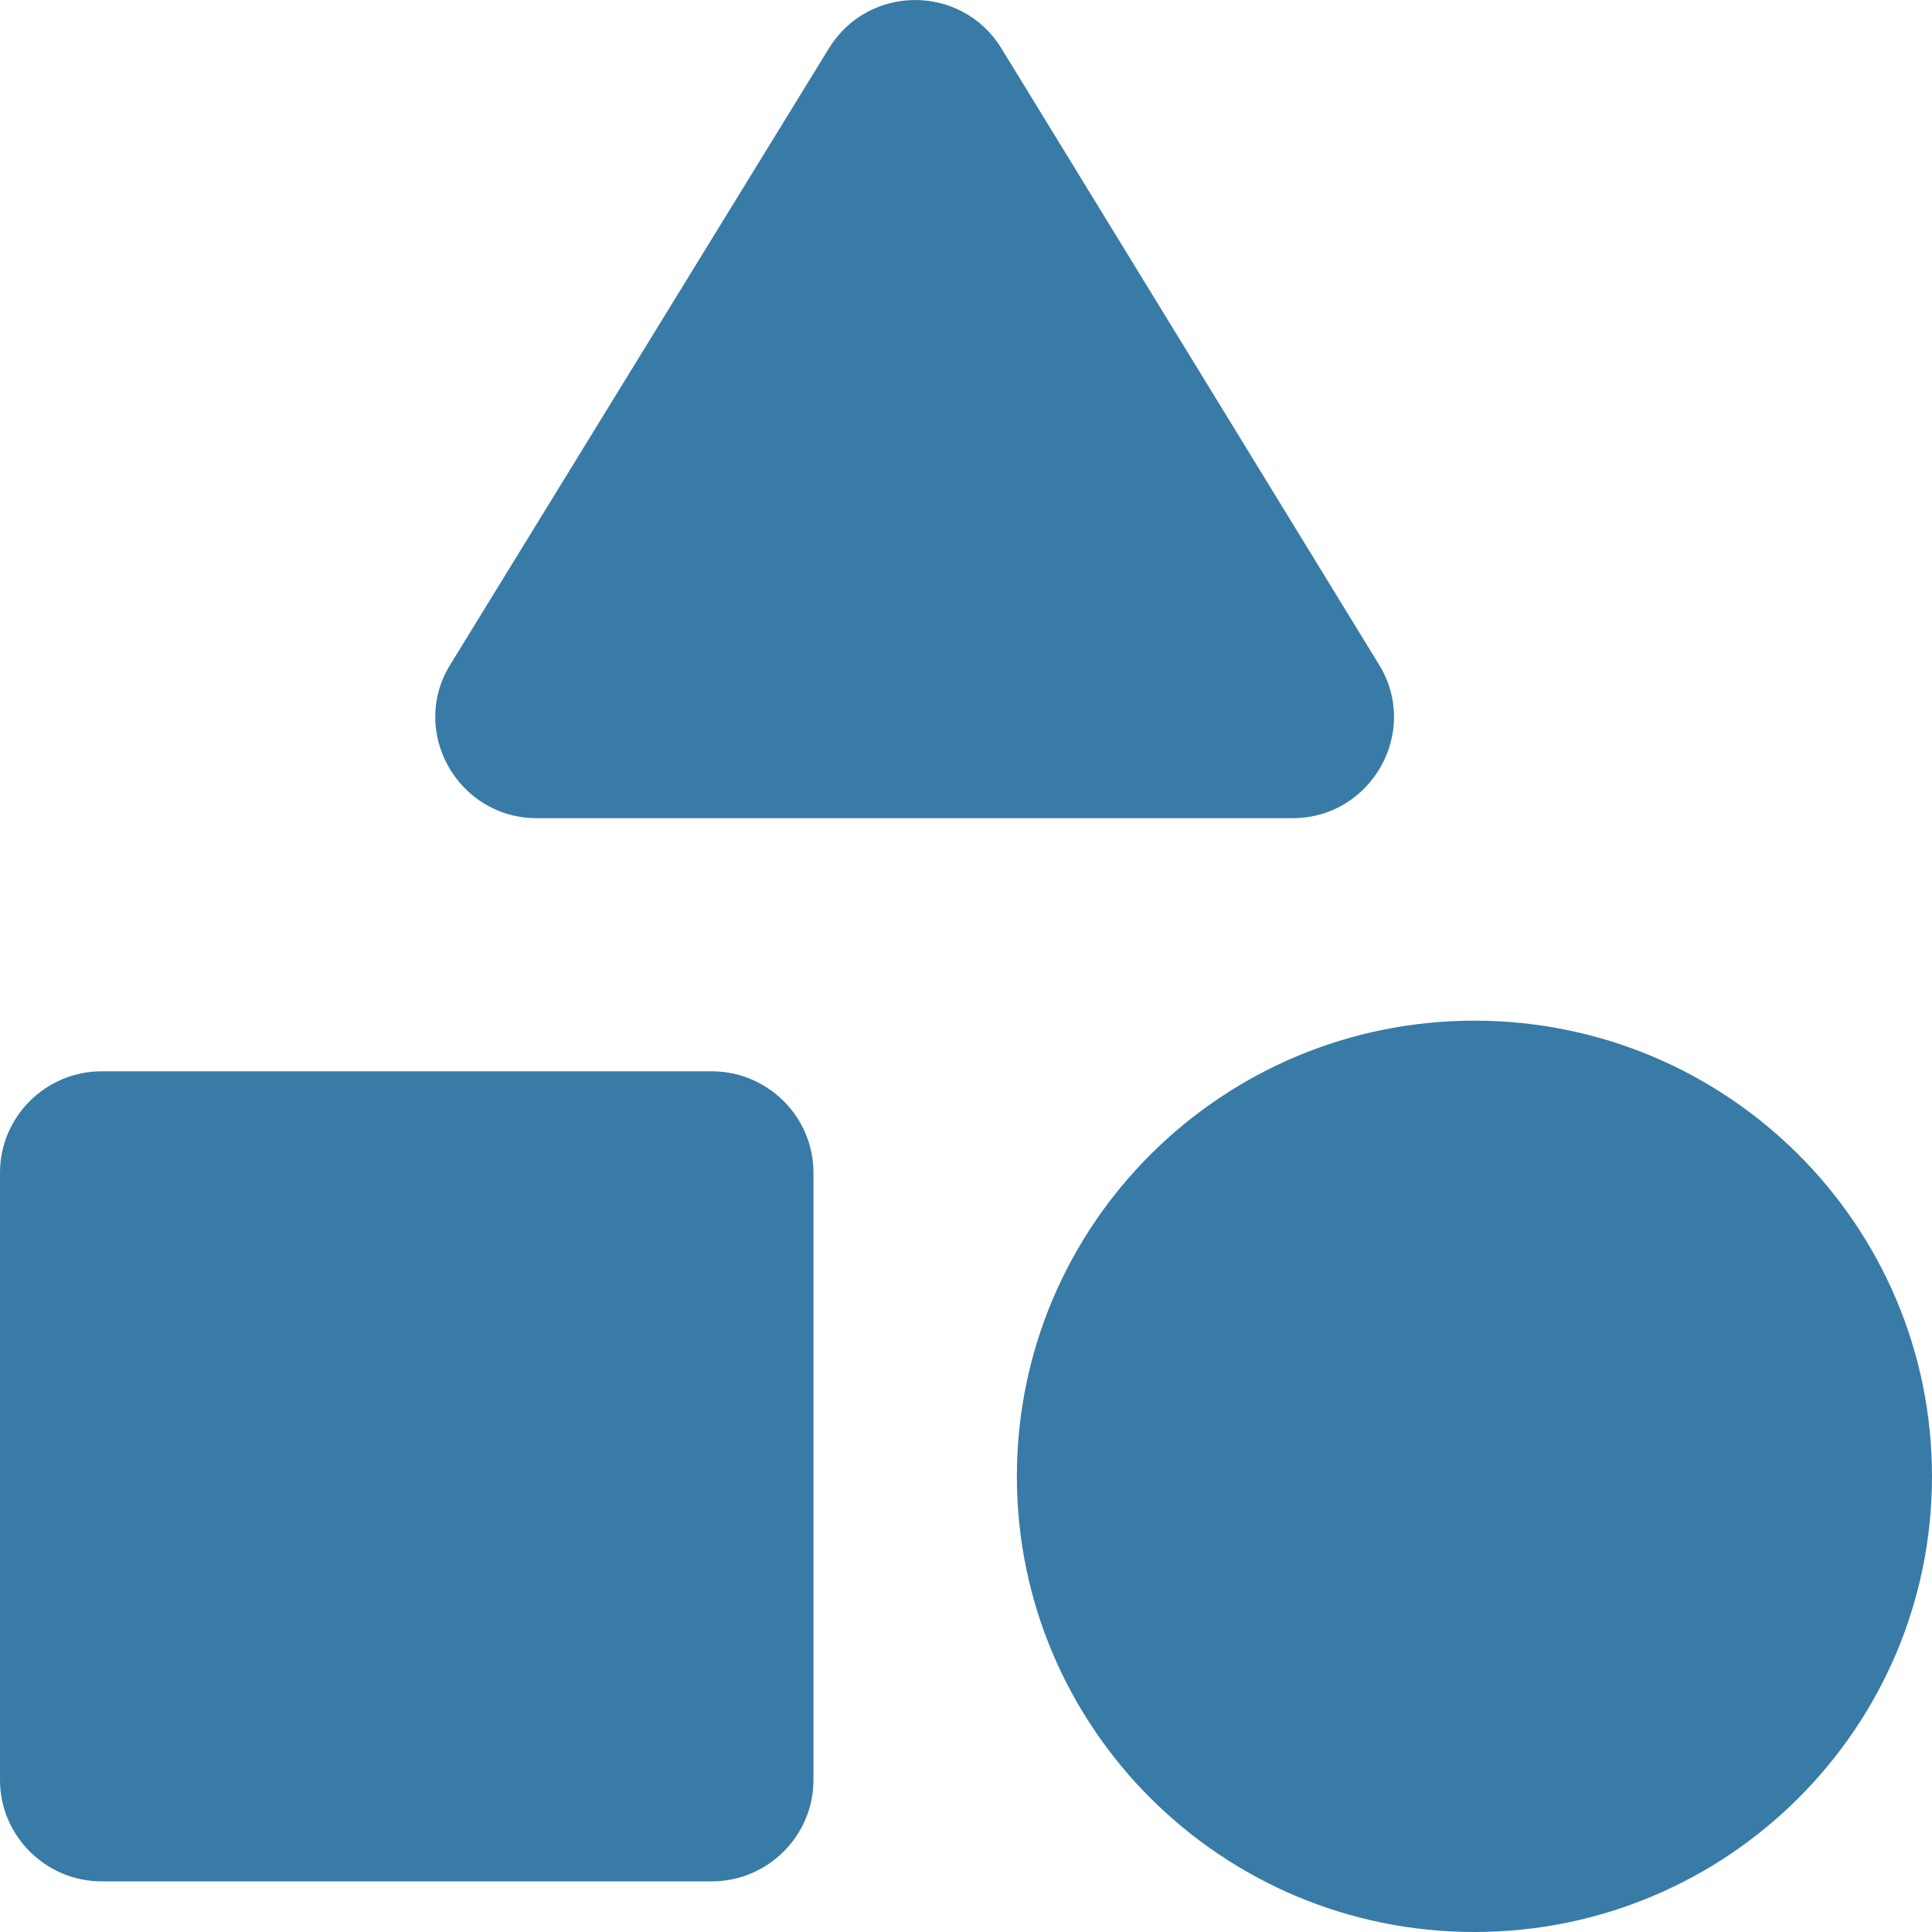<svg width="24" height="24" viewBox="0 0 24 24" fill="none" xmlns="http://www.w3.org/2000/svg">
<path d="M10.295 0.604L5.596 8.252C5.078 9.082 5.684 10.164 6.67 10.164H16.055C17.04 10.164 17.646 9.082 17.128 8.252L12.442 0.604C11.95 -0.201 10.787 -0.201 10.295 0.604Z" fill="#397BA7"/>
<path d="M18.316 24C21.455 24 24 21.466 24 18.34C24 15.213 21.455 12.679 18.316 12.679C15.177 12.679 12.632 15.213 12.632 18.34C12.632 21.466 15.177 24 18.316 24Z" fill="#397BA7"/>
<path d="M1.263 23.371H8.842C9.537 23.371 10.105 22.805 10.105 22.113V14.566C10.105 13.874 9.537 13.308 8.842 13.308H1.263C0.568 13.308 0 13.874 0 14.566V22.113C0 22.805 0.568 23.371 1.263 23.371Z" fill="#397BA7"/>
</svg>
